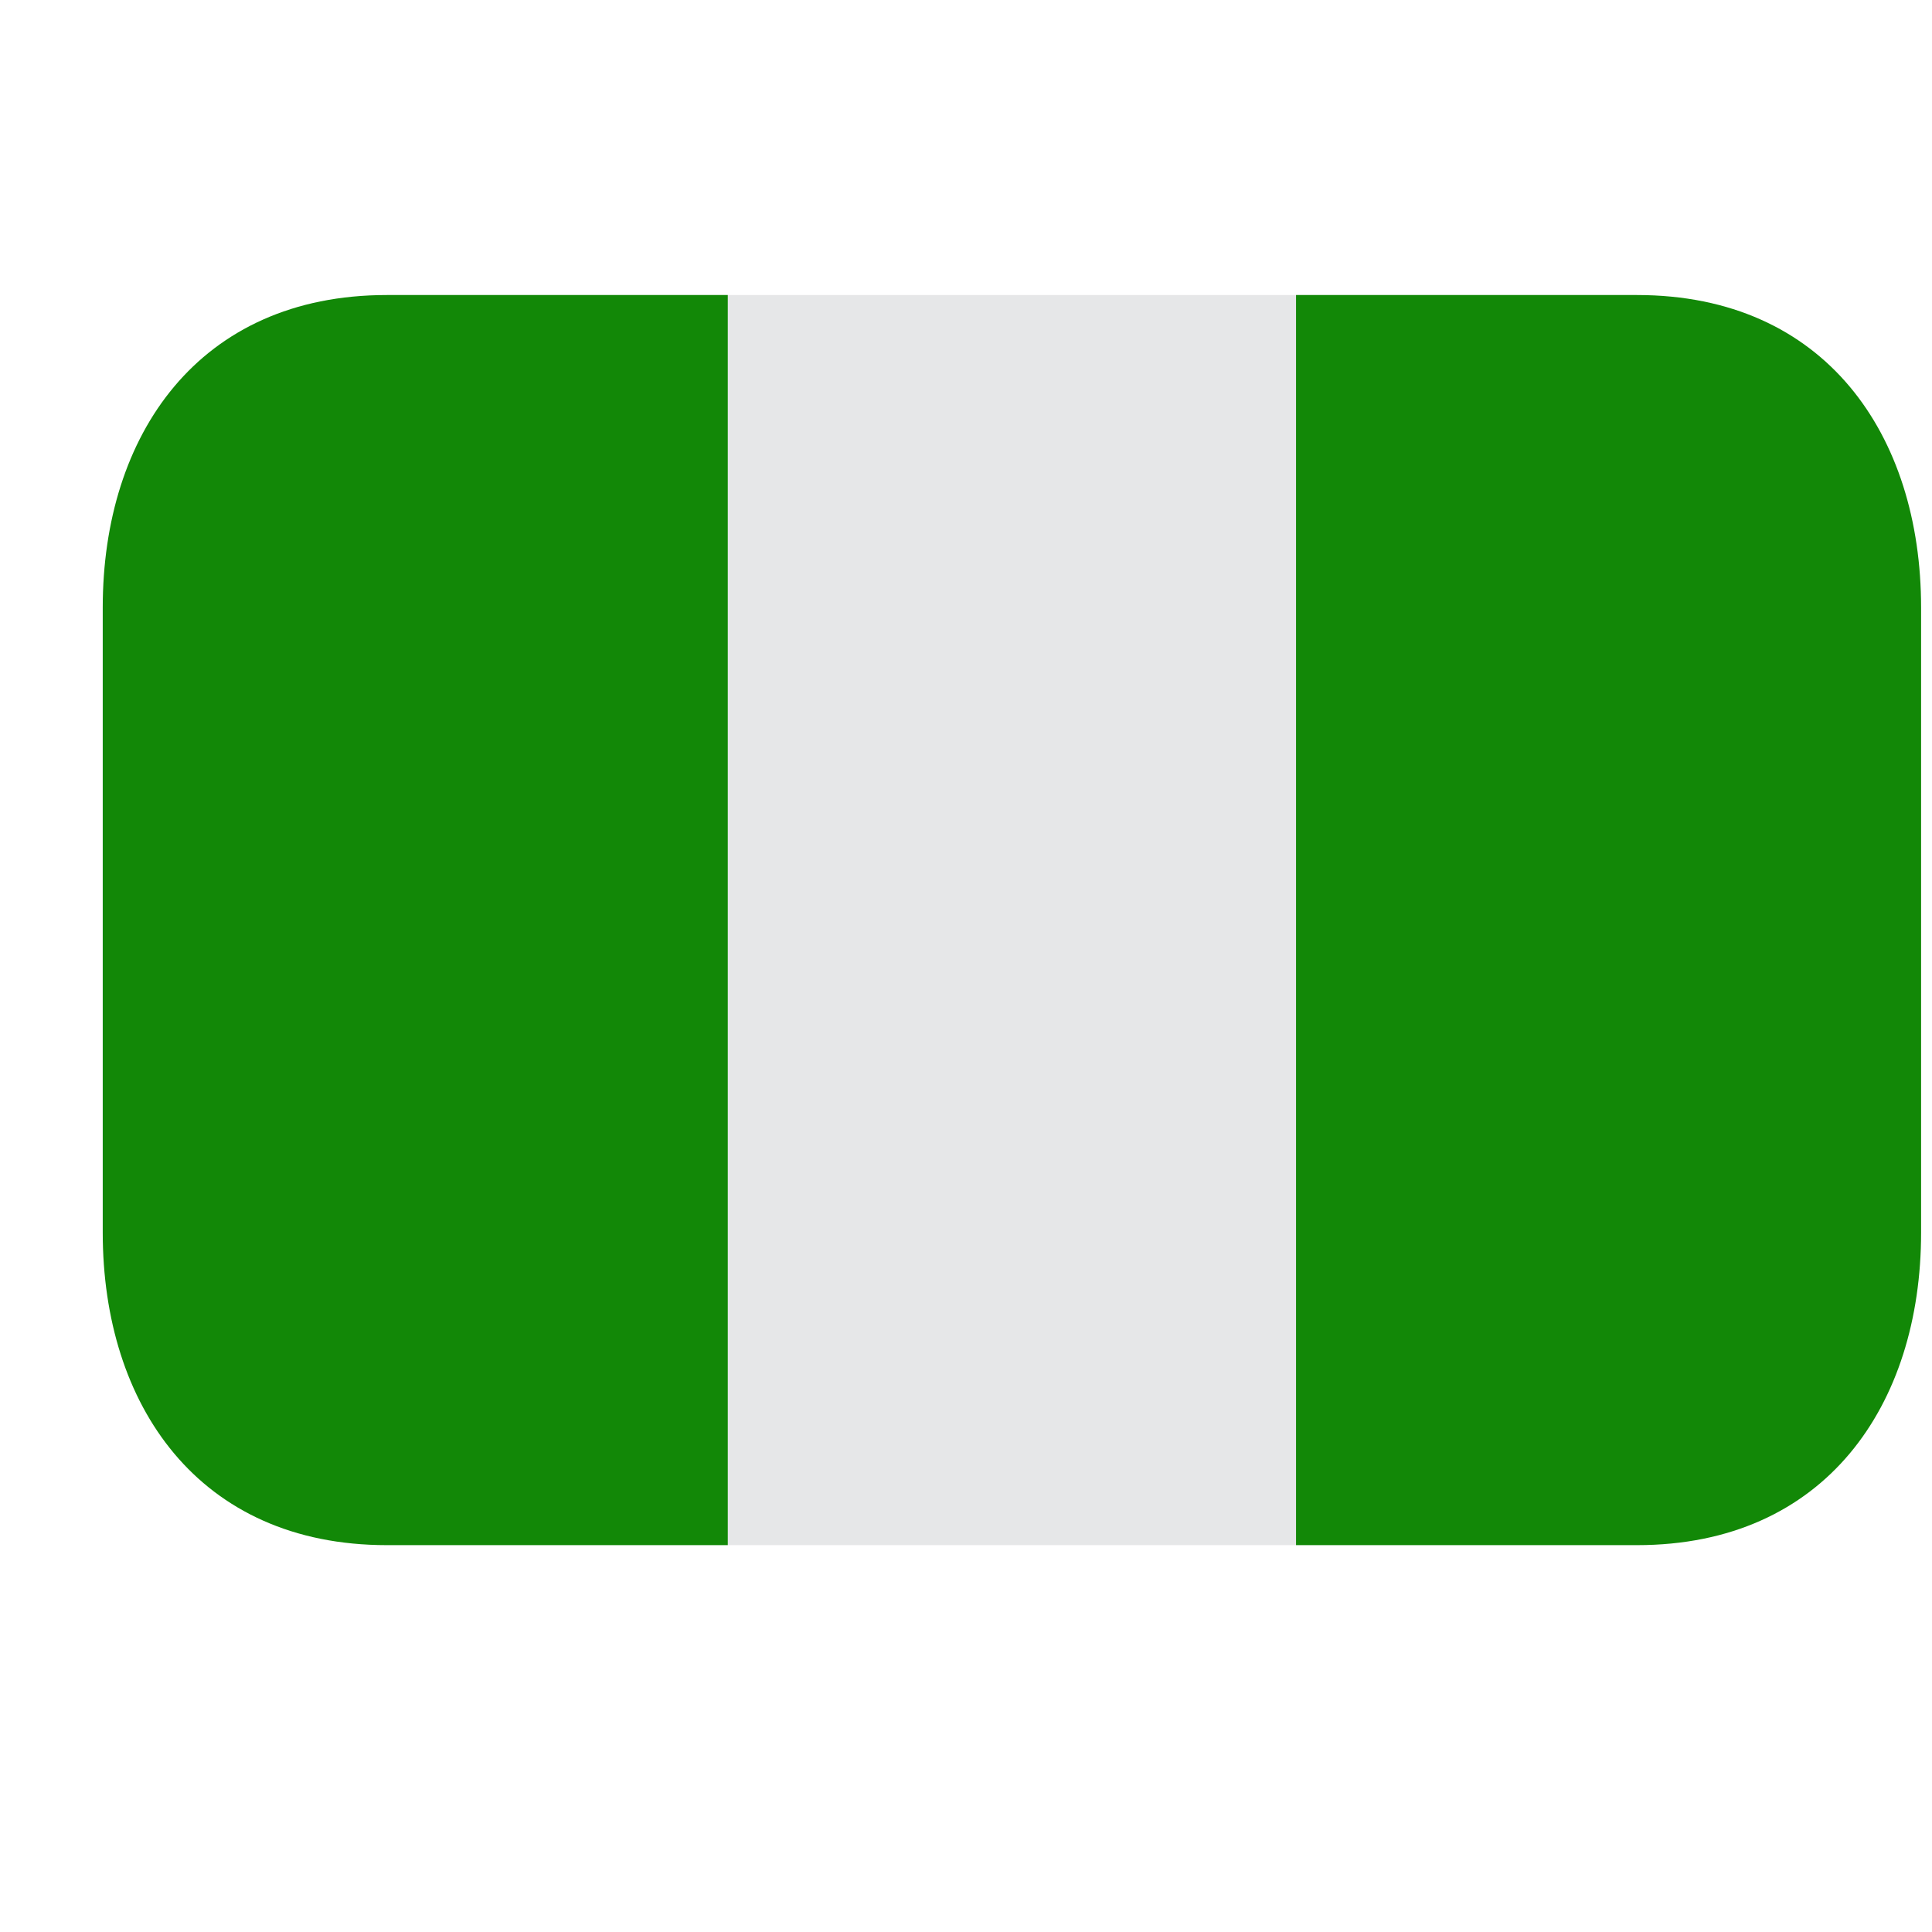 <svg width="17" height="17" viewBox="0 0 17 17" fill="none" xmlns="http://www.w3.org/2000/svg">
<g clip-path="url(#clip0_743_1037)">
<path d="M6.404 2.596H11.404V13.596H6.404V2.596Z" fill="#E6E7E8"/>
<path d="M3.404 2.596C1.748 2.596 0.904 3.827 0.904 5.346V10.846C0.904 12.364 1.748 13.596 3.404 13.596H6.404V2.596H3.404ZM14.404 2.596H11.404V13.596H14.404C16.061 13.596 16.904 12.364 16.904 10.846V5.346C16.904 3.827 16.061 2.596 14.404 2.596Z" fill="#128807"/>
</g>
<defs>
<clipPath id="clip0_743_1037">
<rect width="16" height="16" fill="white" transform="translate(0.904 0.096)"/>
</clipPath>
</defs>
</svg>
